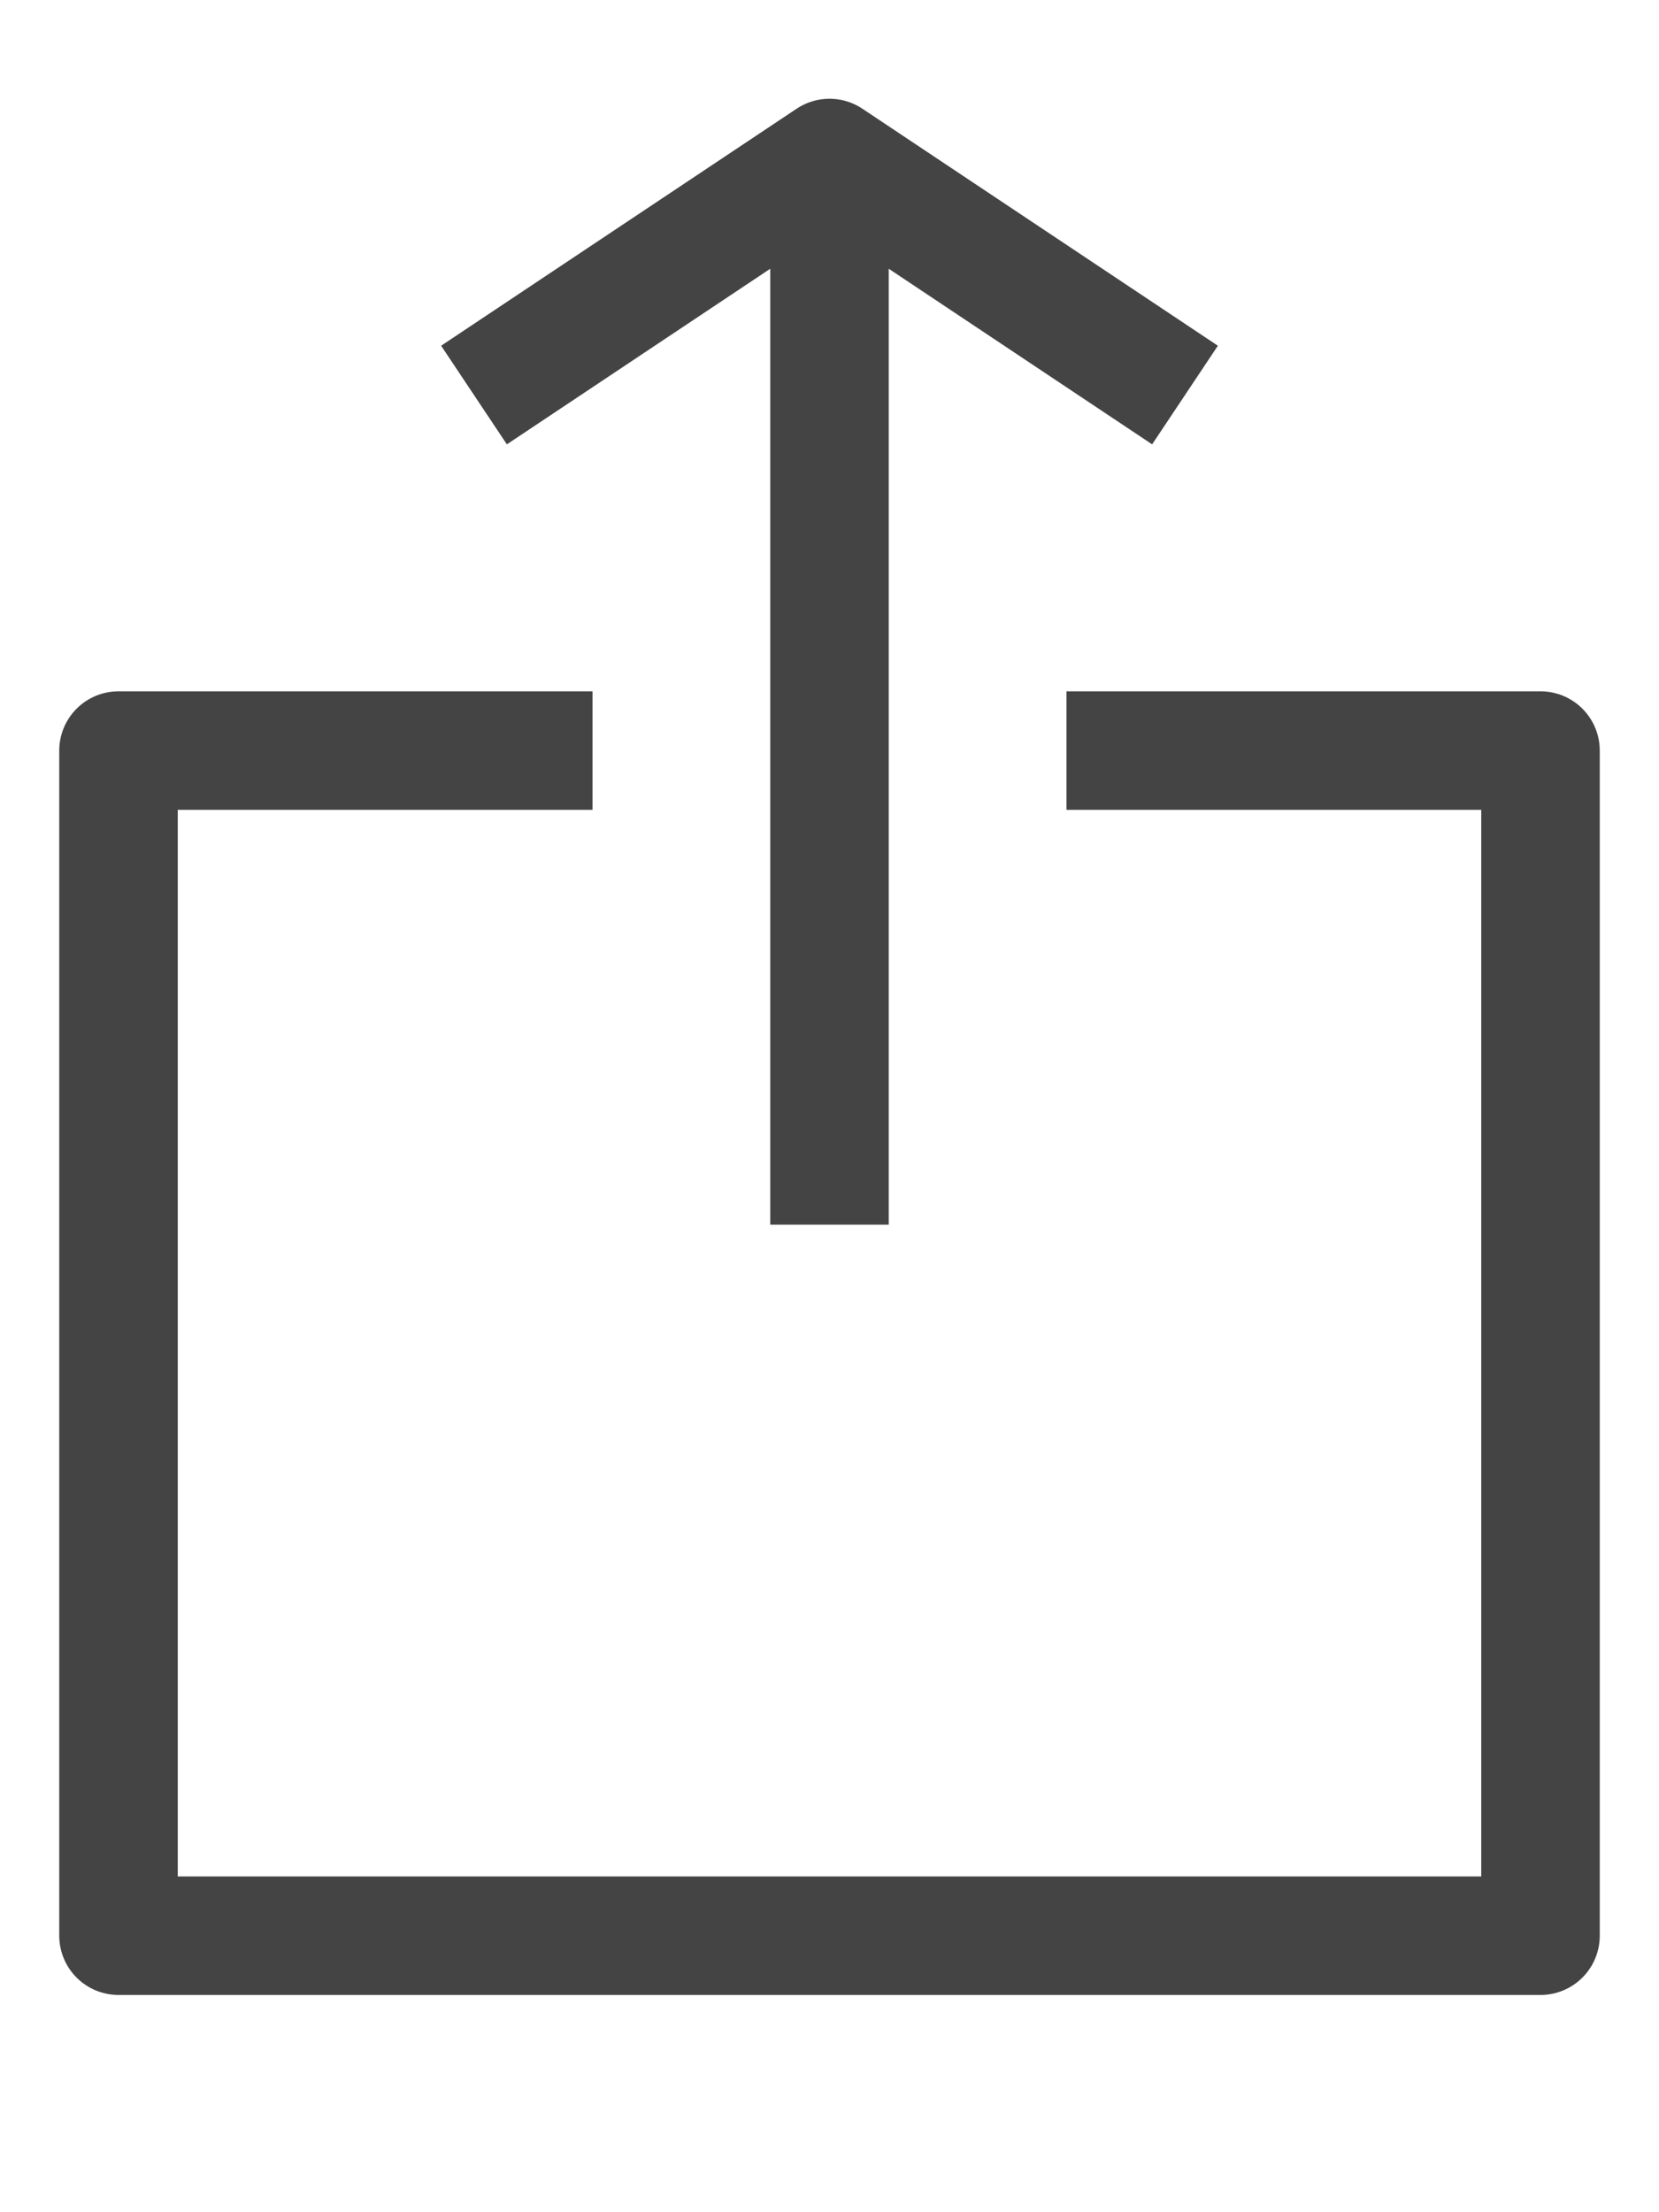 <?xml version="1.0"?>
<!DOCTYPE svg PUBLIC "-//W3C//DTD SVG 1.0//EN" 
              "http://www.w3.org/TR/2001/REC-SVG-20010904/DTD/svg10.dtd">
<svg xmlns="http://www.w3.org/2000/svg" height="80" width="60" viewBox="15 15 70 60">
	
    <polyline points="40 30,20 30, 20 80,80 80, 80 30,60 30"  stroke="rgb(68,68,68)" fill="transparent" stroke-width="5" stroke-linejoin="round"/>
	<polyline points="35 15,50 5,65 15"  stroke="rgb(68,68,68)" fill="transparent" stroke-width="5" stroke-linejoin="round"/>
	<polyline points="50 5,50 50"  stroke="rgb(68,68,68)" fill="transparent" stroke-width="5" stroke-linejoin="round"/>
</svg>
